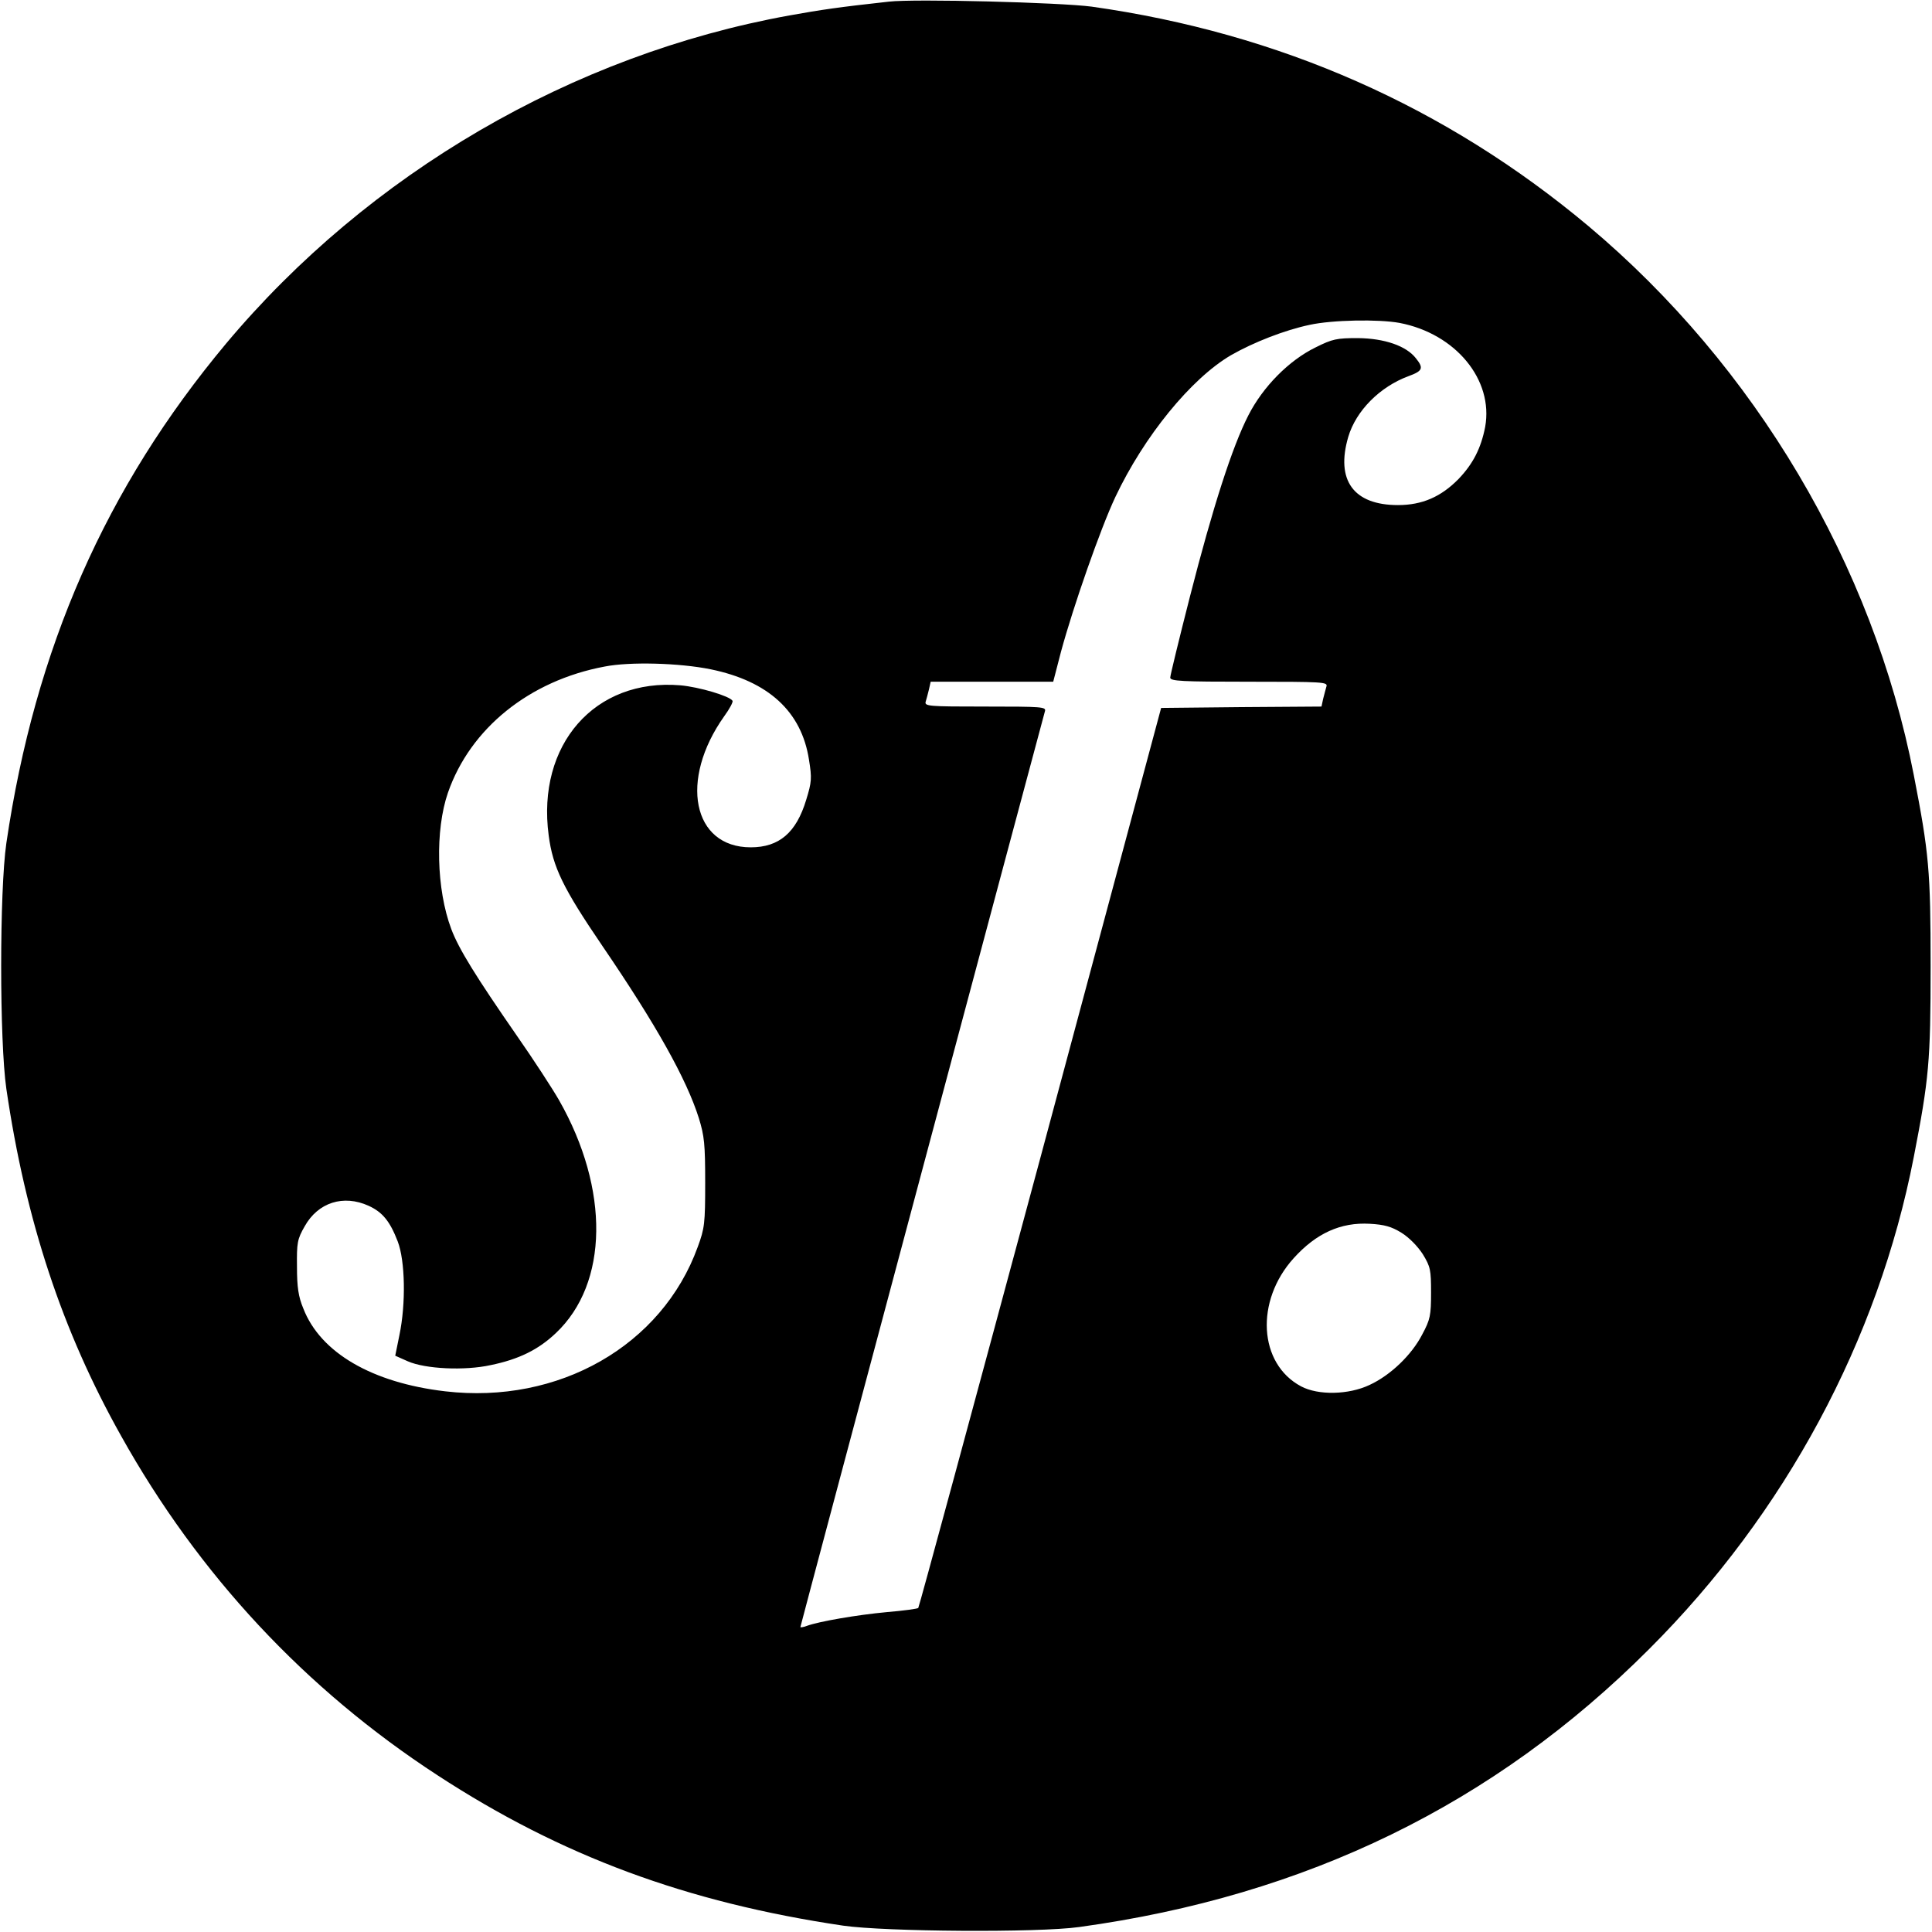 <?xml version="1.0" standalone="no"?>
<!DOCTYPE svg PUBLIC "-//W3C//DTD SVG 20010904//EN"
 "http://www.w3.org/TR/2001/REC-SVG-20010904/DTD/svg10.dtd">
<svg version="1.0" xmlns="http://www.w3.org/2000/svg"
 width="700pt" height="700pt" viewBox="0 0 700 700"
 preserveAspectRatio="xMidYMid meet">
<g transform="translate(0,700) scale(0.1,-0.1)"
fill="#000000" stroke="none">
<path d="M3220 6994 c-182 -20 -243 -29 -360 -50 -786 -142 -1524 -572 -2041
-1189 -436 -522 -692 -1103 -796 -1810 -25 -173 -25 -717 0 -890 70 -477 202
-877 416 -1258 281 -503 667 -917 1146 -1229 449 -293 903 -461 1470 -545 152
-22 705 -26 855 -5 823 113 1504 445 2065 1007 493 492 830 1119 959 1783 55
283 61 346 61 692 0 346 -6 409 -61 692 -148 762 -575 1482 -1179 1989 -517
433 -1119 699 -1800 795 -114 15 -640 29 -735 18z m1851 -1164 c203 -39 341
-206 310 -377 -15 -77 -44 -134 -97 -189 -63 -64 -131 -94 -219 -94 -161 0
-226 90 -180 247 28 95 115 182 218 220 52 19 56 29 27 65 -35 45 -114 72
-210 73 -77 0 -92 -3 -154 -34 -96 -47 -190 -142 -243 -246 -58 -113 -129
-333 -212 -658 -39 -153 -71 -284 -71 -292 0 -13 41 -15 286 -15 267 0 285 -1
280 -17 -3 -10 -8 -30 -12 -45 l-6 -28 -291 -2 -290 -3 -437 -1628 c-241 -895
-440 -1630 -443 -1633 -3 -3 -54 -10 -114 -15 -108 -10 -247 -34 -290 -50 -13
-5 -23 -6 -23 -4 0 5 876 3283 886 3318 5 16 -10 17 -216 17 -206 0 -221 1
-216 18 3 9 8 29 12 45 l6 27 222 0 222 0 28 108 c45 166 143 446 197 561 104
220 274 429 419 514 82 47 195 91 285 110 82 18 250 21 326 7z m-2496 -1255
c209 -43 329 -153 356 -327 11 -68 10 -81 -10 -146 -36 -119 -98 -172 -201
-172 -211 0 -260 244 -96 475 19 26 33 52 30 56 -10 17 -121 50 -189 56 -310
26 -521 -215 -477 -544 15 -115 52 -191 195 -401 195 -286 304 -481 349 -623
20 -65 23 -94 23 -234 0 -148 -2 -165 -27 -233 -130 -358 -504 -571 -915 -523
-265 31 -452 140 -514 300 -18 43 -23 78 -23 151 -1 87 1 100 28 147 48 86
140 116 232 74 50 -23 77 -56 105 -129 27 -70 30 -226 6 -340 l-15 -74 45 -20
c63 -28 206 -35 301 -14 102 21 173 56 236 116 191 180 195 521 12 843 -24 42
-93 148 -153 234 -149 215 -211 315 -238 387 -54 144 -59 358 -12 494 81 233
295 406 568 457 91 18 271 13 384 -10z m2502 -2041 c29 -18 59 -49 78 -78 28
-46 30 -57 30 -140 0 -82 -3 -97 -32 -151 -38 -74 -115 -148 -191 -183 -76
-36 -186 -38 -248 -5 -154 82 -167 309 -27 464 82 91 171 131 276 125 53 -3
78 -10 114 -32z"/>
</g>
</svg>
